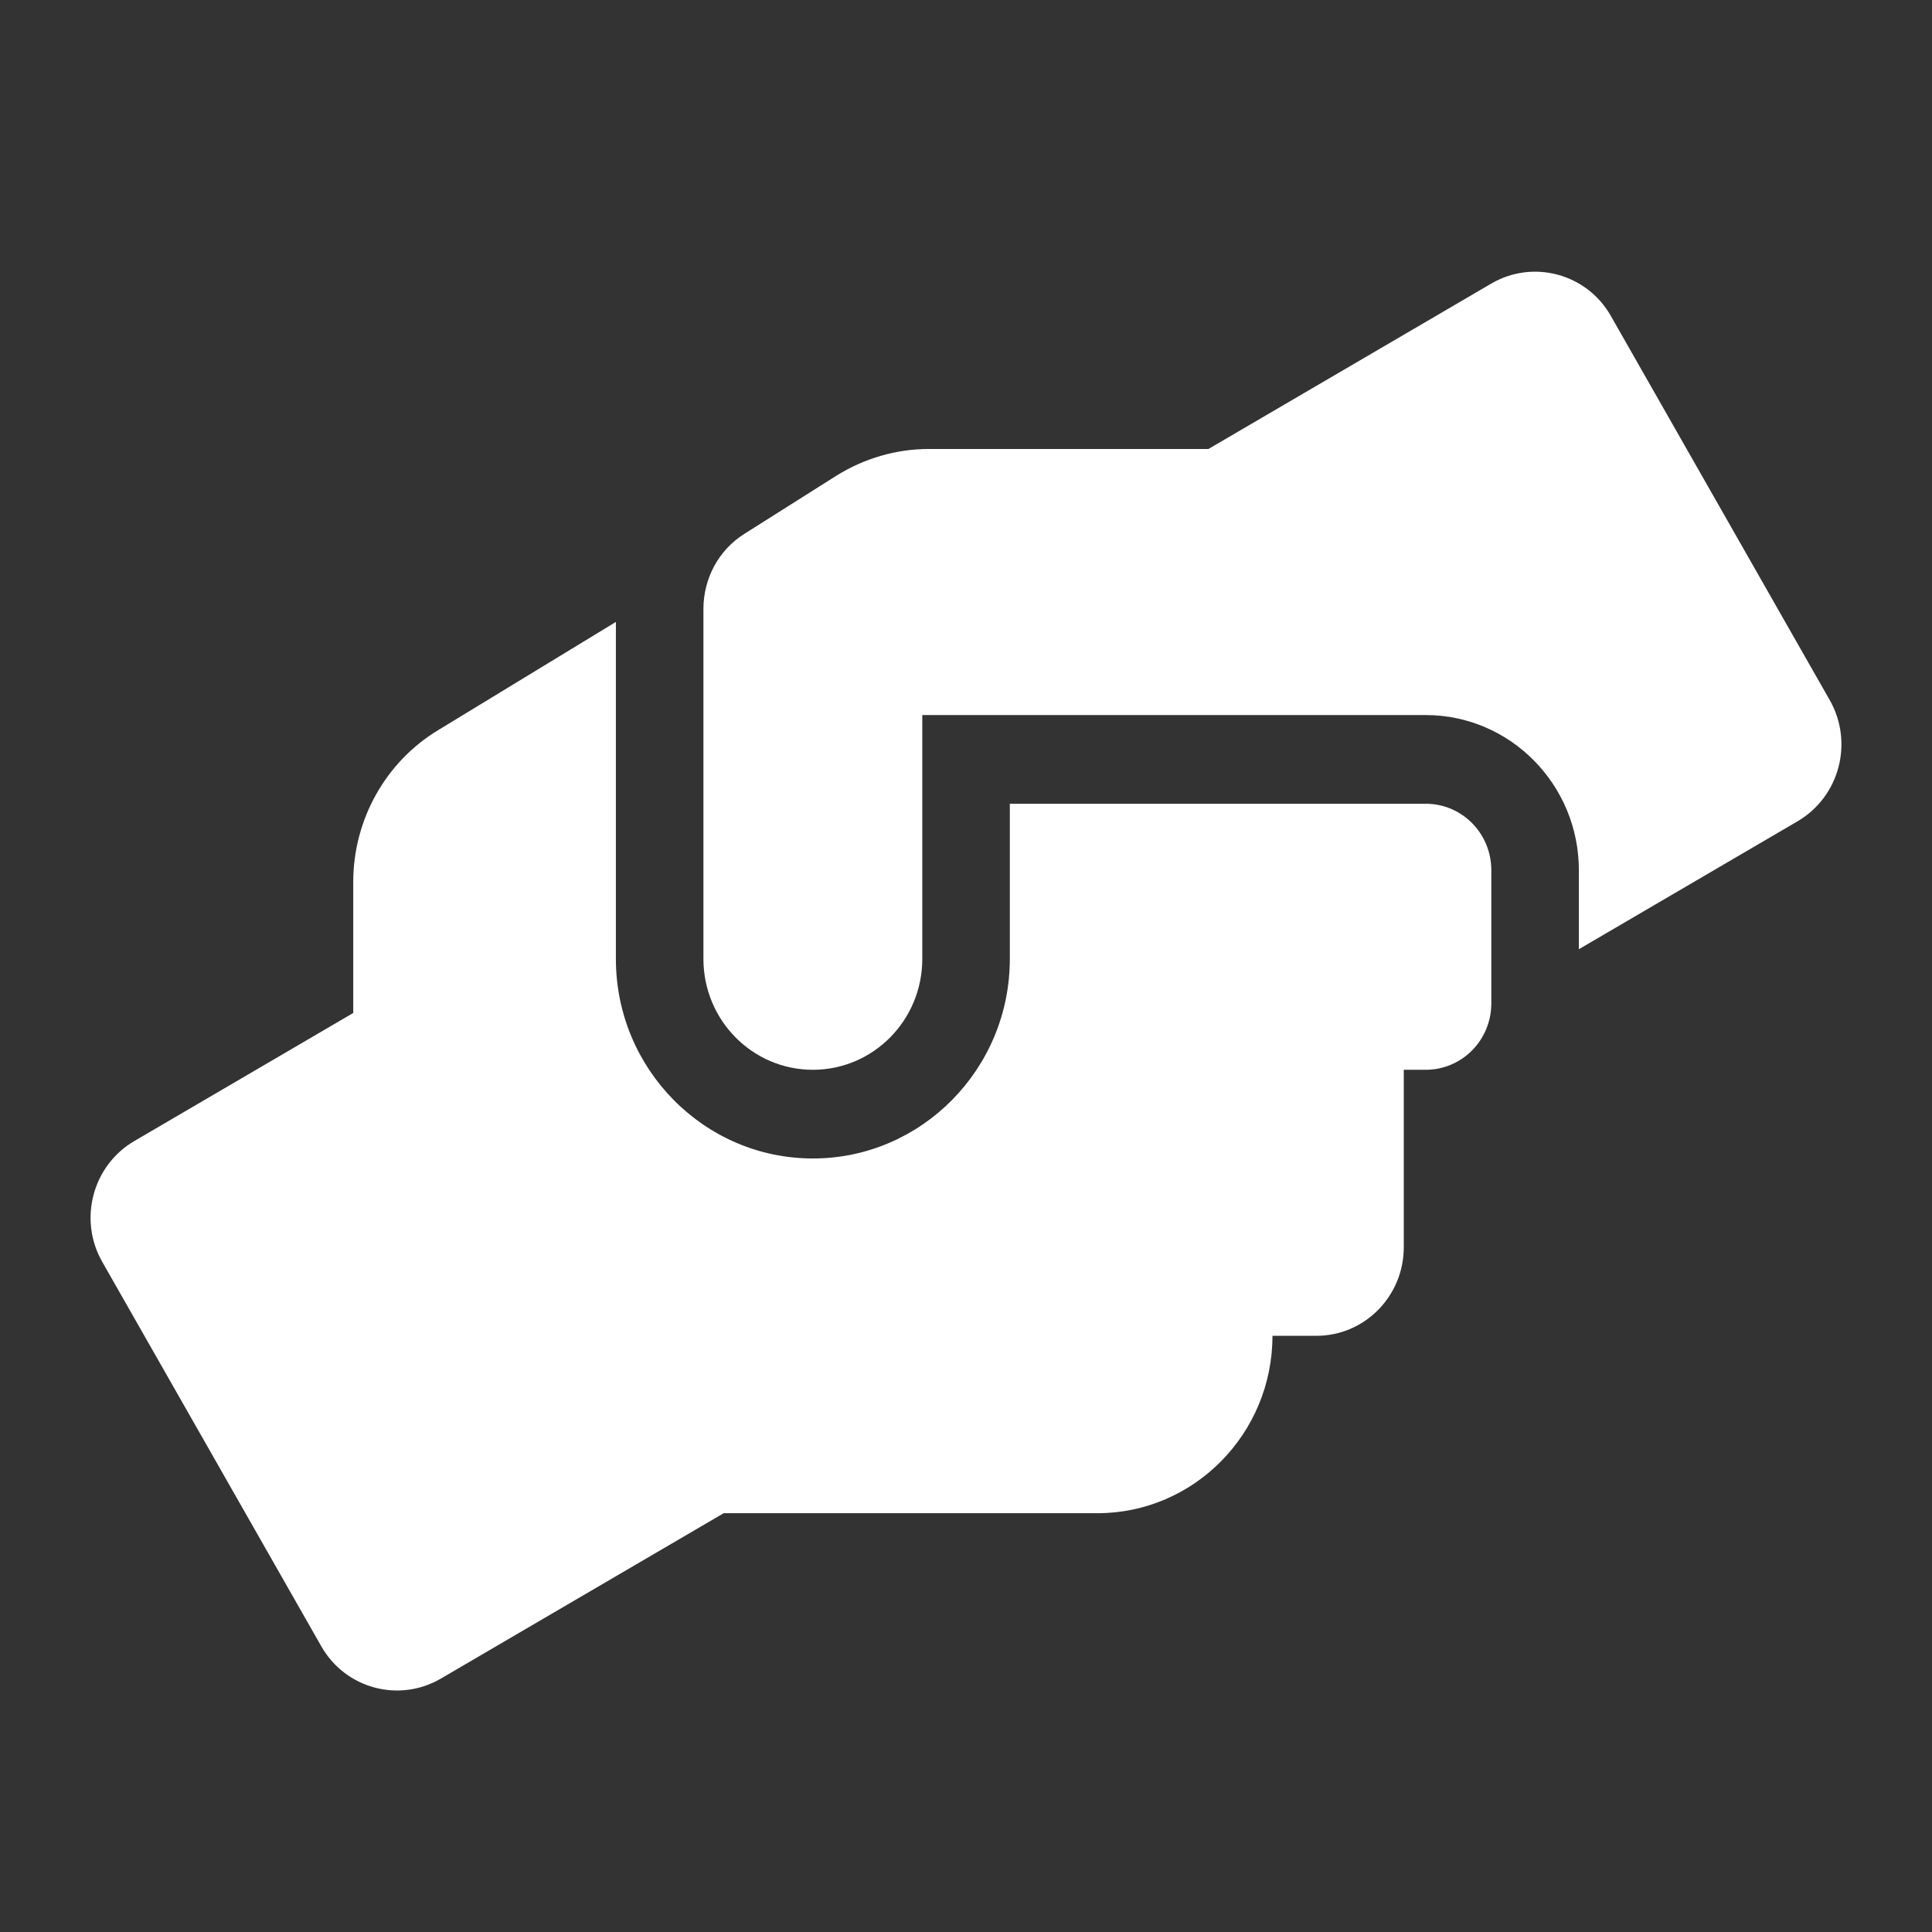 <svg width="64" height="64" viewBox="0 0 64 64" fill="none" xmlns="http://www.w3.org/2000/svg">
<rect x="0" y="0" width="64" height="64" fill="#333333" stroke="none"/>
<path d="M47.227 26.625H33.452V31.766C33.452 35.41 30.525 38.376 26.927 38.376C23.329 38.376 20.402 35.41 20.402 31.766V20.602L14.521 24.183C12.771 25.238 11.702 27.157 11.702 29.213V33.556L4.452 37.797C3.066 38.605 2.585 40.404 3.392 41.809L10.642 54.533C11.439 55.938 13.216 56.415 14.602 55.607L23.973 50.127H36.352C39.551 50.127 42.152 47.492 42.152 44.251H43.602C45.206 44.251 46.502 42.938 46.502 41.313V35.438H47.227C48.432 35.438 49.402 34.455 49.402 33.234V28.828C49.402 27.607 48.432 26.625 47.227 26.625ZM60.612 23.191L53.362 10.467C52.565 9.062 50.788 8.585 49.402 9.393L40.031 14.873H30.77C29.682 14.873 28.622 15.186 27.697 15.764L24.661 17.683C23.809 18.215 23.302 19.161 23.302 20.171V31.766C23.302 33.794 24.924 35.438 26.927 35.438C28.93 35.438 30.552 33.794 30.552 31.766V23.687H47.227C50.027 23.687 52.302 25.991 52.302 28.828V31.444L59.552 27.203C60.938 26.386 61.41 24.596 60.612 23.191Z" fill="white"/>
</svg>
